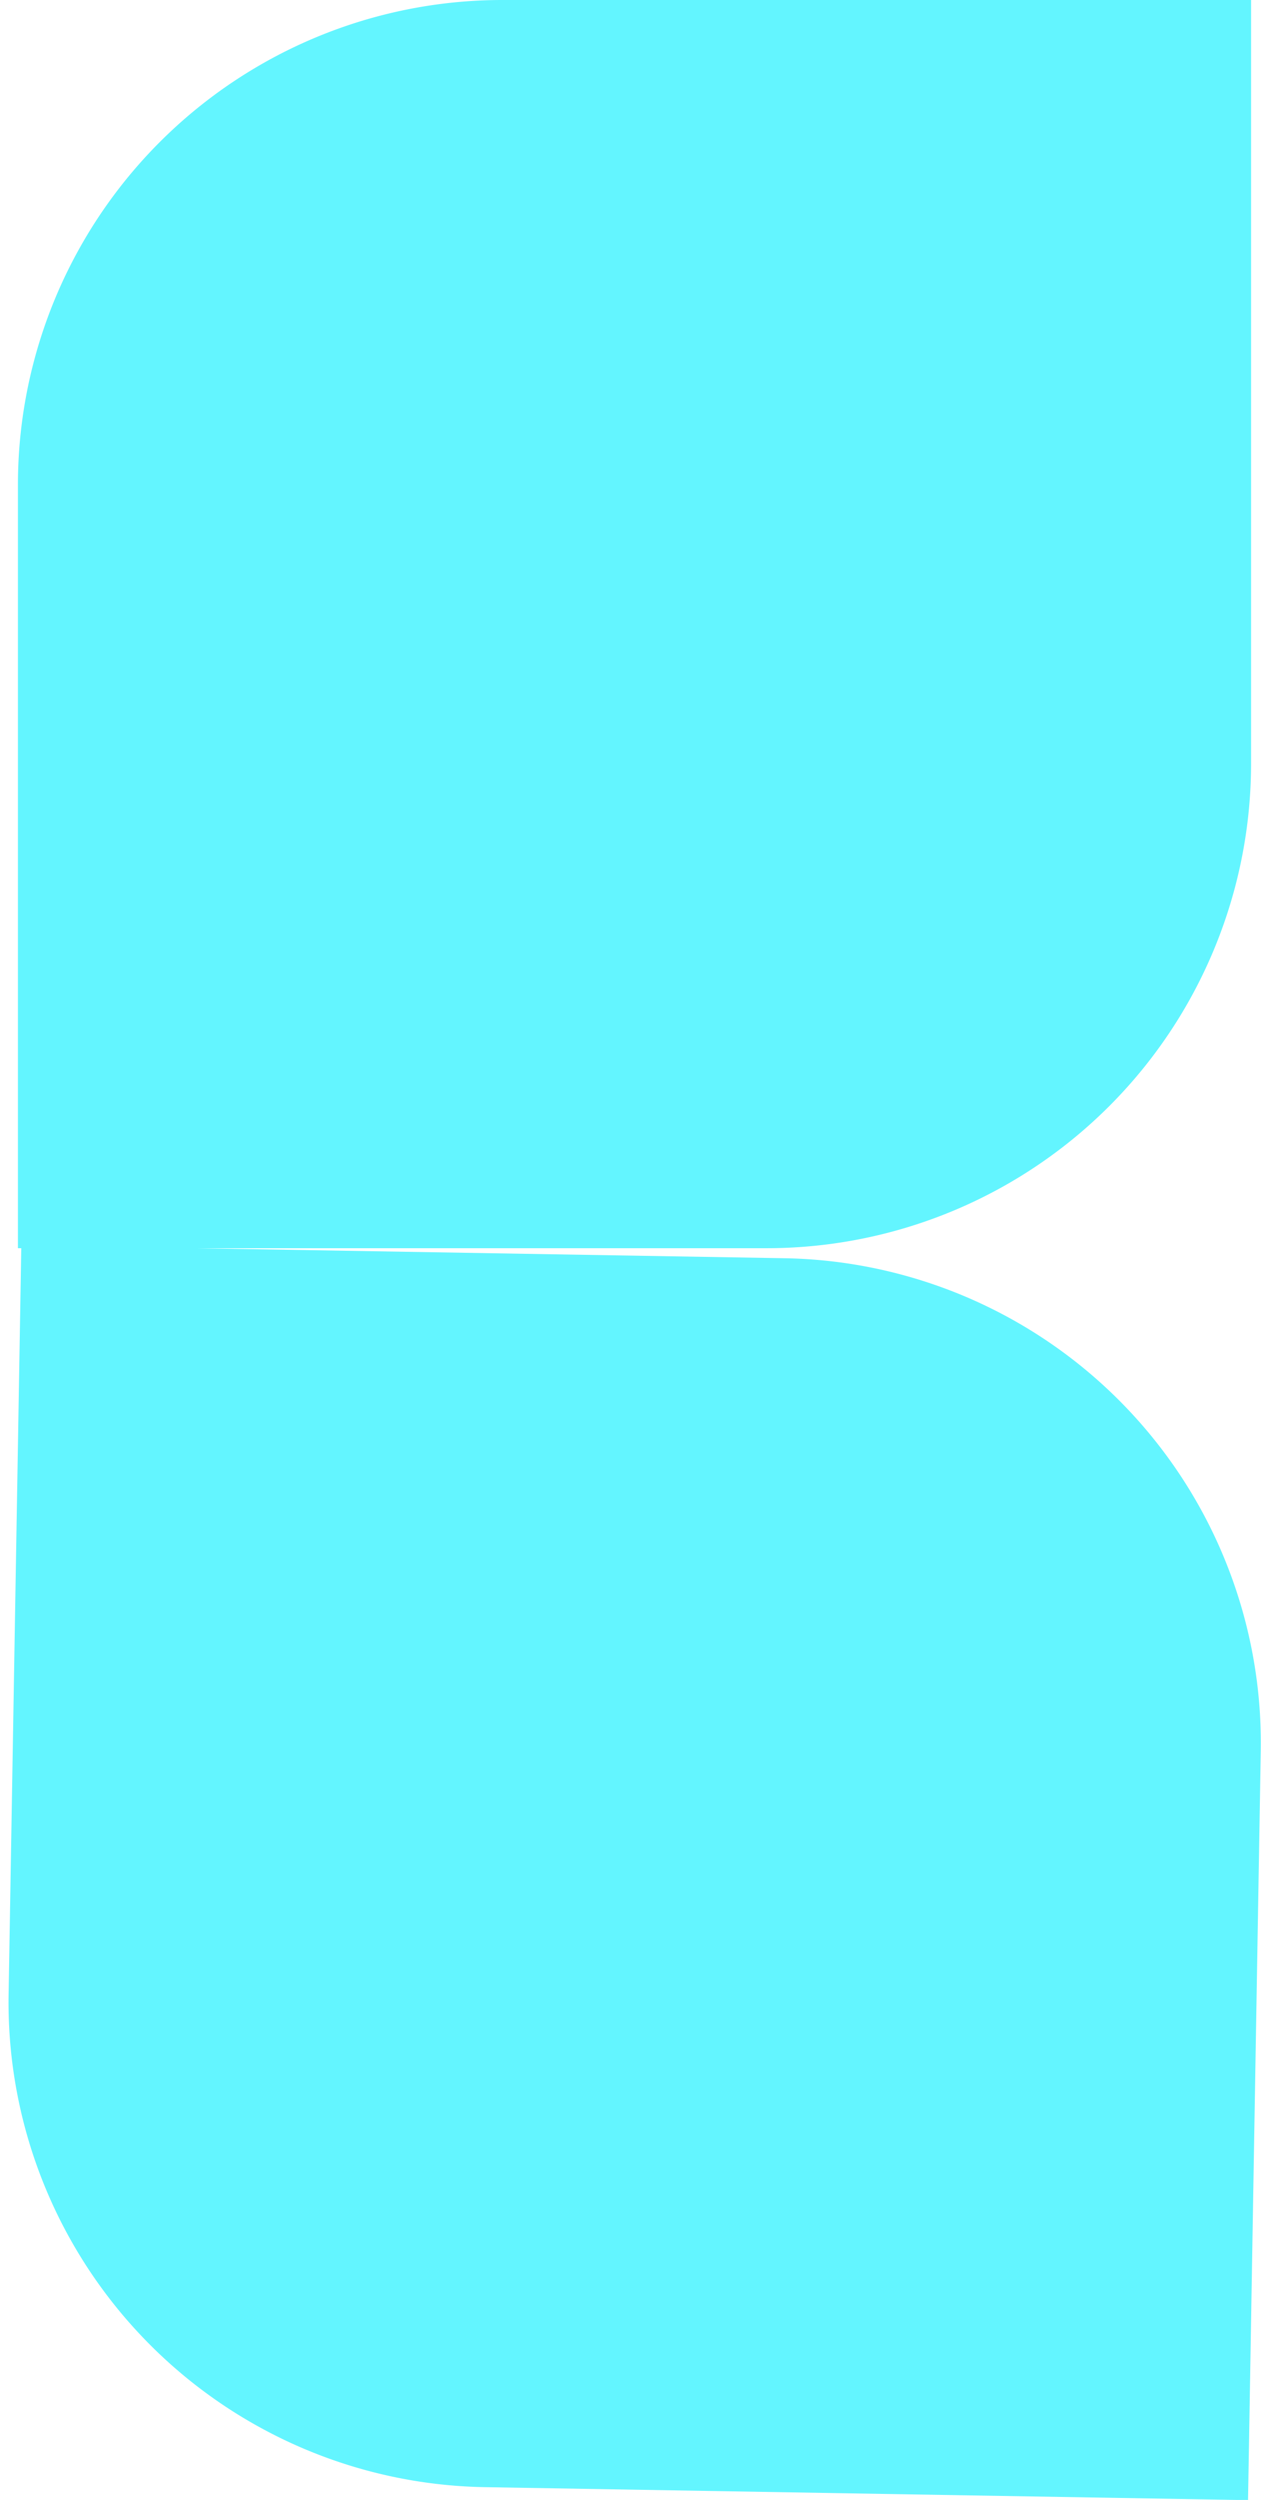 <svg id="Component_1_1" data-name="Component 1 – 1" xmlns="http://www.w3.org/2000/svg" width="523.805" height="1031.455" viewBox="0 0 523.805 1031.455">
  <path id="Rectangle_5" data-name="Rectangle 5" d="M200,0H509a0,0,0,0,1,0,0V315A200,200,0,0,1,309,515H0a0,0,0,0,1,0,0V200A200,200,0,0,1,200,0Z" transform="translate(7.403)" fill="#63f5ff"/>
  <path id="Rectangle_6" data-name="Rectangle 6" d="M200,0H509a0,0,0,0,1,0,0V315A200,200,0,0,1,309,515H0a0,0,0,0,1,0,0V200A200,200,0,0,1,200,0Z" transform="matrix(-0.017, 1, -1, -0.017, 523.805, 522.533)" fill="#63f5ff"/>
</svg>
